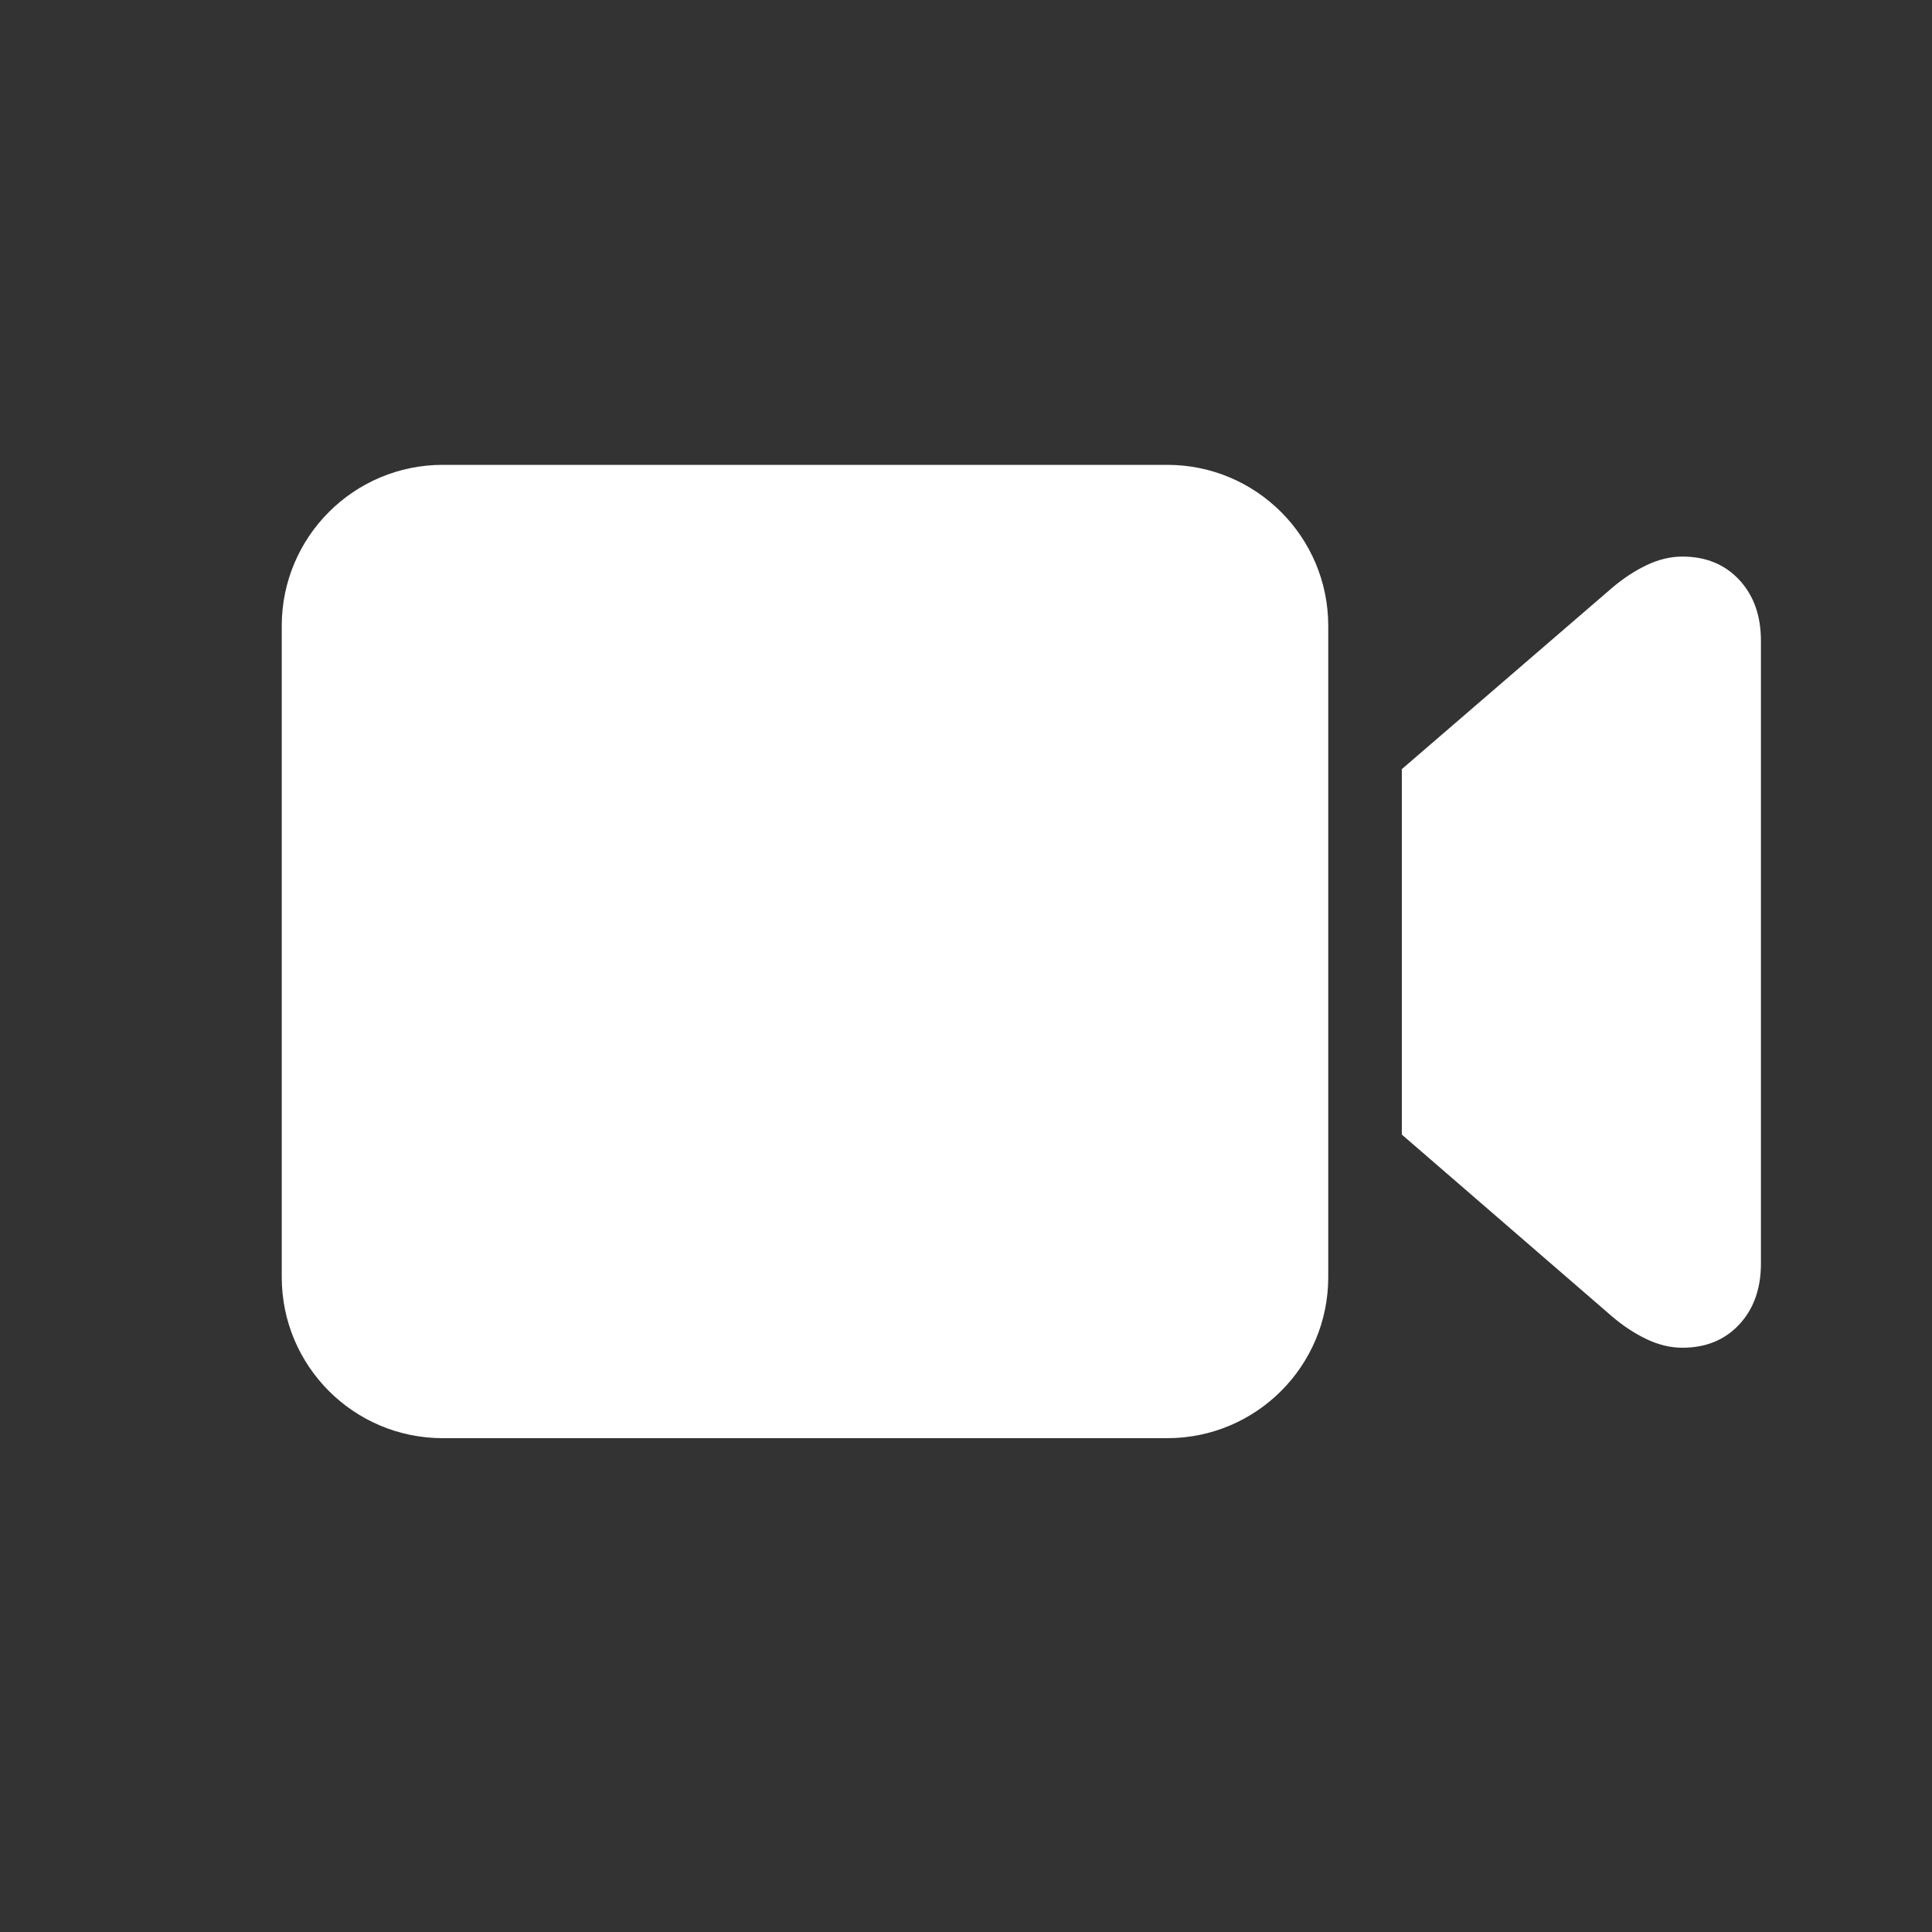 <?xml version="1.0" encoding="UTF-8"?>
<svg width="48px" height="48px" viewBox="0 0 48 48" version="1.1" xmlns="http://www.w3.org/2000/svg" xmlns:xlink="http://www.w3.org/1999/xlink">
    <rect x="0" y="0" width="48" height="48" fill="#333333" stroke="none"/>
    <title>切片</title>
    <g id="音视频" stroke="none" stroke-width="1" fill="none" fill-rule="evenodd">
        <g id="首页-男看女-视频连线加载中" transform="translate(-98, -666)" fill="#FFFFFF" fill-rule="nonzero">
            <g id="关闭摄像头Button" transform="translate(90, 666)">
                <g id="􀍎备份" transform="translate(8, 0)">
                    <path d="M29,11.549 C31.209,11.549 33,13.34 33,15.549 L33,31.731 C33,33.94 31.209,35.731 29,35.731 L11,35.731 C8.791,35.731 7,33.94 7,31.731 L7,15.549 C7,13.34 8.791,11.549 11,11.549 L29,11.549 Z M41.797,13.828 C42.38,13.828 42.852,14.021 43.211,14.406 C43.57,14.792 43.75,15.297 43.75,15.922 L43.75,15.922 L43.75,31.391 C43.75,32.016 43.57,32.521 43.211,32.906 C42.852,33.292 42.38,33.484 41.797,33.484 C41.505,33.484 41.211,33.414 40.914,33.273 C40.617,33.133 40.328,32.943 40.047,32.703 L40.047,32.703 L34.828,28.188 L34.828,19.109 L40.047,14.609 C40.328,14.37 40.617,14.18 40.914,14.039 C41.211,13.898 41.505,13.828 41.797,13.828 Z" id="􀍎"></path>
                </g>
            </g>
        </g>
    </g>
</svg>